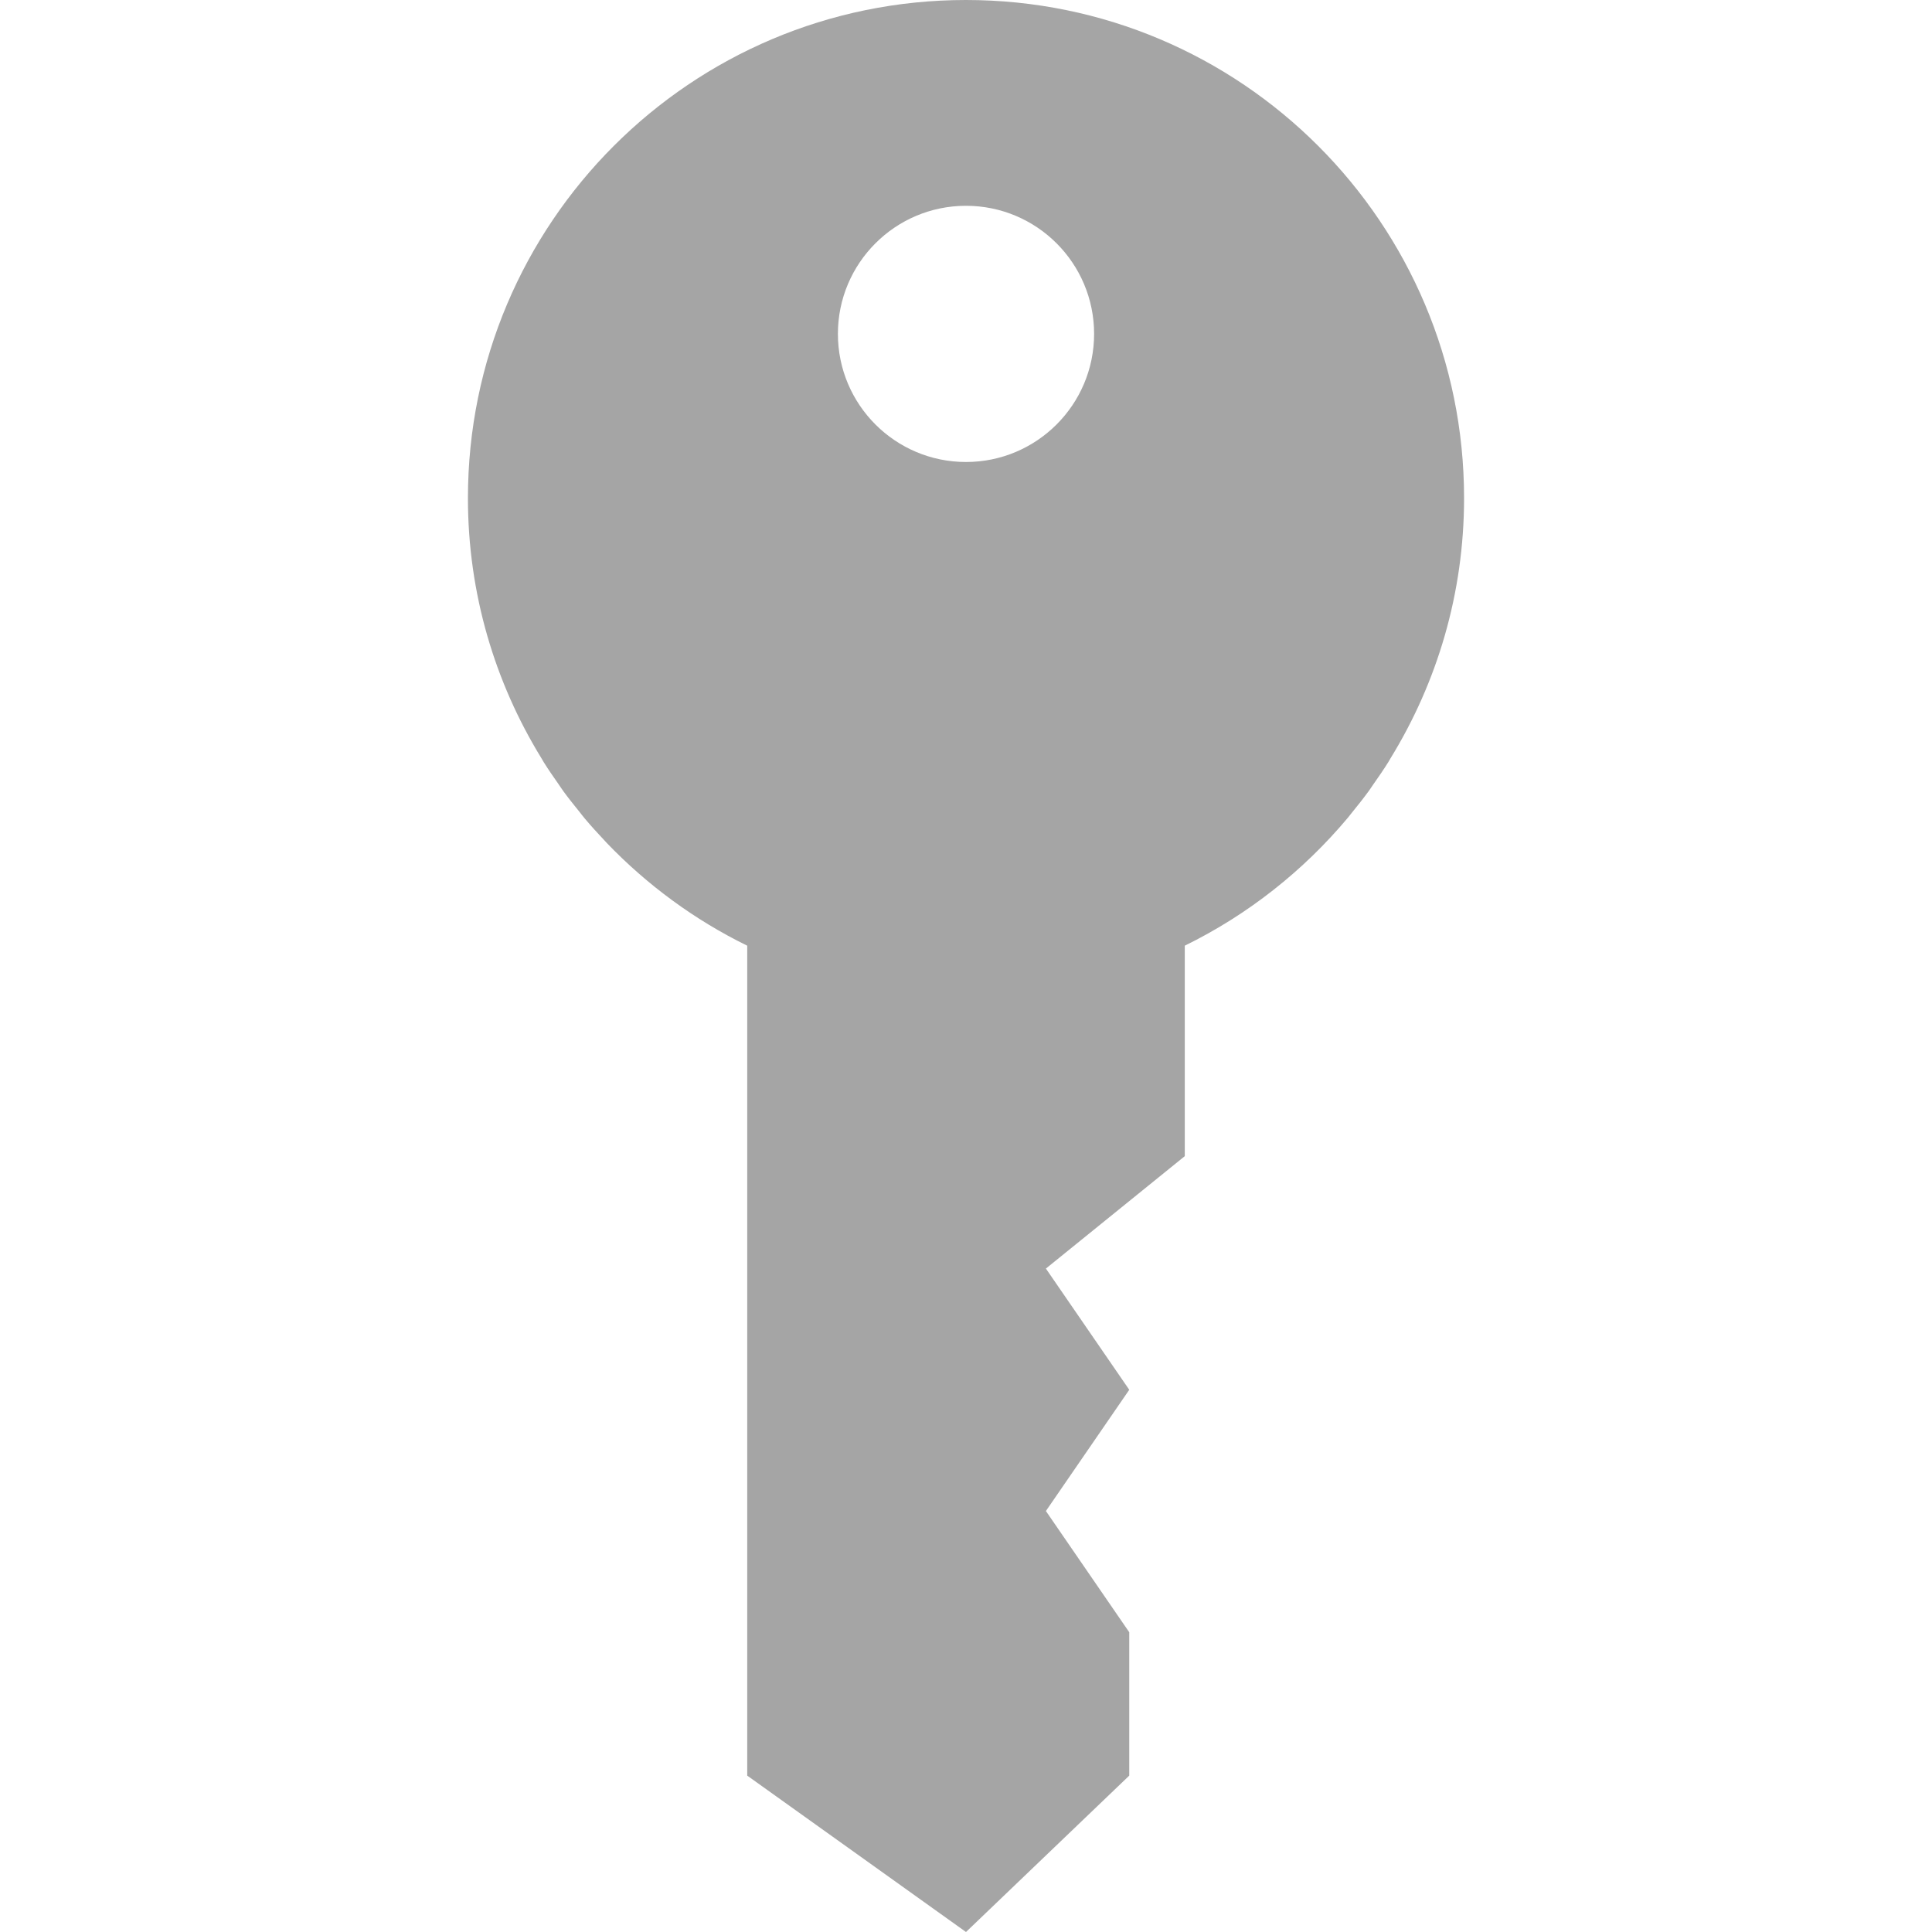 <svg version="1.1" id="_x31_0" xmlns="http://www.w3.org/2000/svg" xmlns:xlink="http://www.w3.org/1999/xlink" x="0px" y="0px" viewBox="0 0 512 512" style="width: 100%;" xml:space="preserve">
<style type="text/css">
	.st0{fill:#374149;}
</style>
<g>
	<path class="st0" d="M358.232,215.406c1.551-1.898,3.078-3.821,4.524-5.801c0.41-0.566,0.781-1.153,1.179-1.722
		c1.352-1.922,2.687-3.852,3.938-5.848c0.23-0.371,0.438-0.754,0.664-1.129c12.313-20.062,19.457-43.633,19.457-68.898
		C387.994,59.11,328.912,0,255.987,0c-72.898,0-131.981,59.11-131.981,132.008c0,25.289,7.156,48.882,19.488,68.953
		c0.223,0.359,0.418,0.73,0.641,1.09c1.226,1.95,2.531,3.84,3.855,5.723c0.438,0.621,0.84,1.266,1.29,1.878
		c1.336,1.832,2.75,3.602,4.179,5.36c0.473,0.582,0.91,1.187,1.395,1.762c1.758,2.098,3.598,4.125,5.48,6.11
		c0.168,0.171,0.321,0.359,0.485,0.531c10.664,11.102,23.23,20.359,37.203,27.202v27.586v192.355L255.998,512l43.266-41.442v-37.996
		l-22.09-32.125l22.09-32.129l-22.09-32.126l36.805-29.789v-28.195v-27.586c16.707-8.184,31.414-19.809,43.238-33.926
		C357.568,216.266,357.889,215.828,358.232,215.406z M255.998,122.434c-18.746,0-33.945-15.199-33.945-33.95
		c0-18.746,15.199-33.945,33.945-33.945c18.75,0,33.95,15.199,33.95,33.945C289.948,107.234,274.748,122.434,255.998,122.434z" style="fill: rgb(165, 165, 165);"></path>
</g>
</svg>
